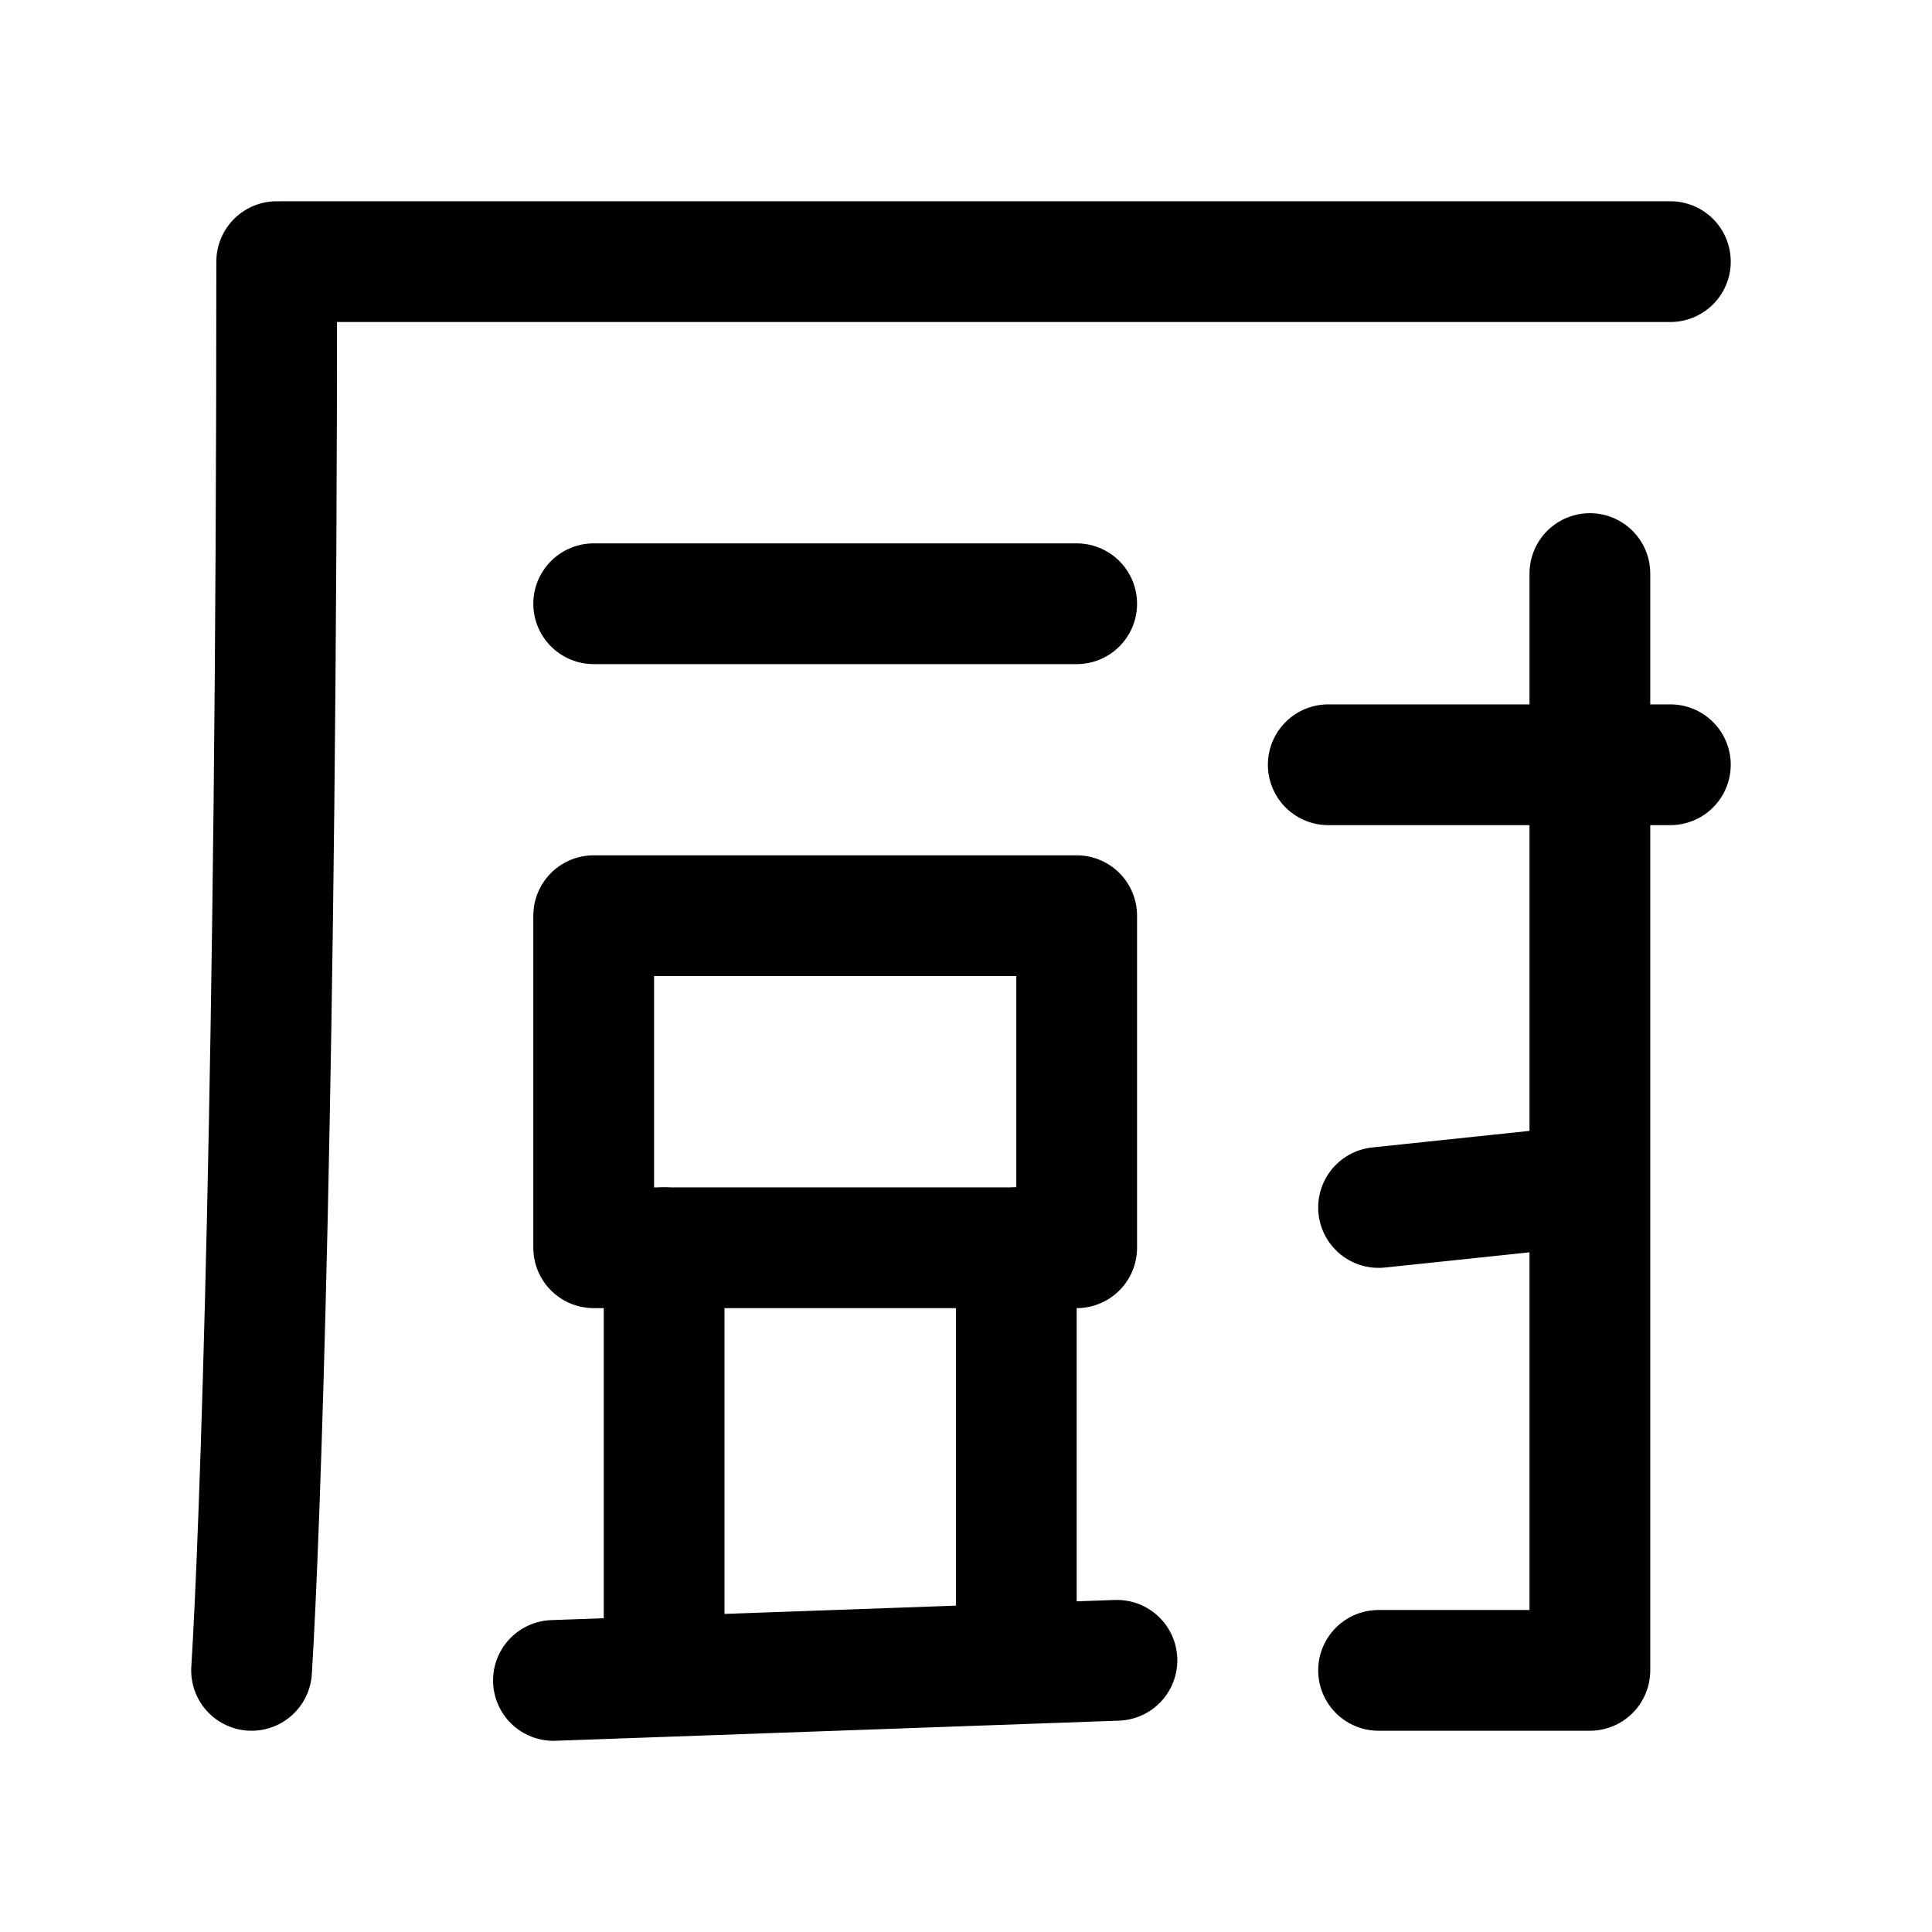 <svg width="192" height="192" fill="none" xmlns="http://www.w3.org/2000/svg"><path d="M28 26h138M27.5 26c0 80.4-1.667 126.833-2.5 140M59 60h48m25 16h34M55 167l56-2m26-45 19-2m-90 6v42m35-42v40m57-107v109m-21 0h21" stroke="#000" stroke-width="12" stroke-linecap="round"/><path stroke="#000" stroke-width="12" stroke-linejoin="round" d="M59 91h48v33H59z"/></svg>